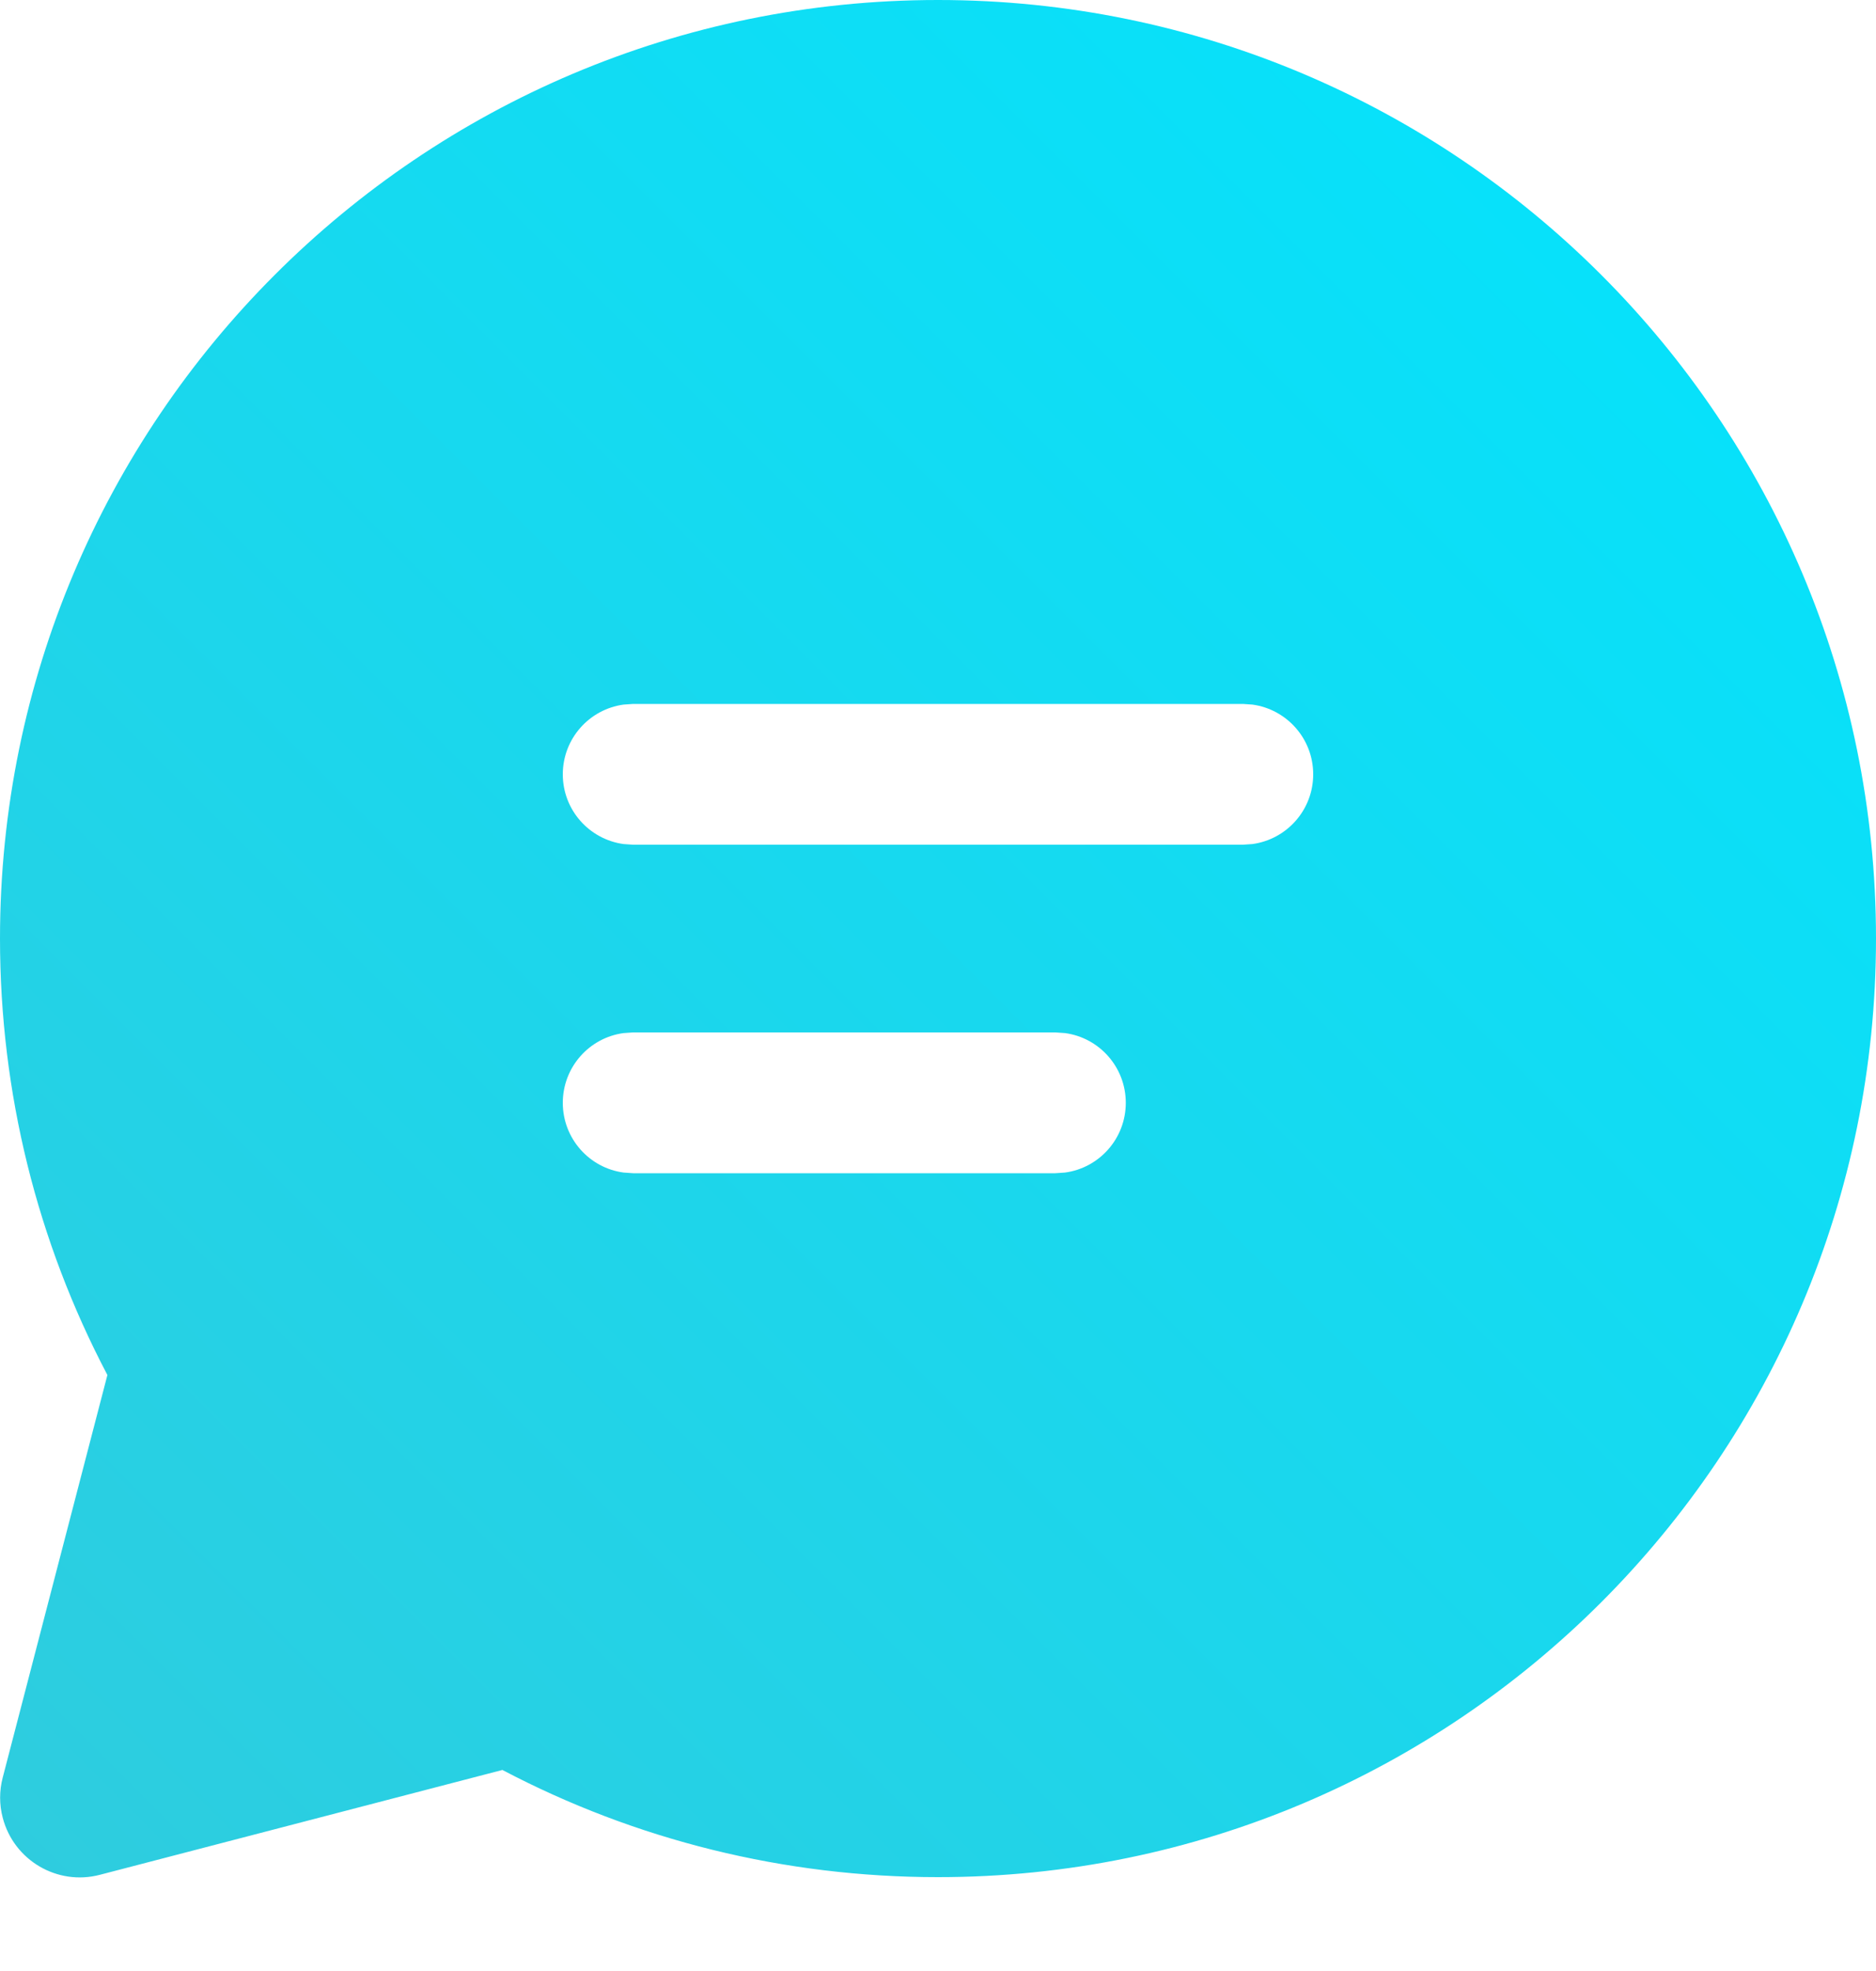 <svg width="20" height="21" viewBox="0 0 20 21" fill="none" xmlns="http://www.w3.org/2000/svg">
<path d="M10 0C15.523 0 20 4.477 20 10C20 15.523 15.523 20 10 20C8.36 20 6.775 19.604 5.356 18.858L1.065 19.975C0.611 20.094 0.147 19.821 0.029 19.367C-0.008 19.227 -0.008 19.079 0.029 18.939L1.145 14.65C0.397 13.229 0 11.643 0 10C0 4.477 4.477 0 10 0ZM11.252 11H6.75L6.648 11.007C6.282 11.056 6 11.37 6 11.75C6 12.13 6.282 12.444 6.648 12.493L6.75 12.5H11.252L11.354 12.493C11.72 12.444 12.002 12.13 12.002 11.75C12.002 11.37 11.72 11.056 11.354 11.007L11.252 11ZM13.25 7.5H6.75L6.648 7.507C6.282 7.557 6 7.87 6 8.25C6 8.63 6.282 8.943 6.648 8.993L6.75 9H13.25L13.352 8.993C13.718 8.943 14 8.63 14 8.25C14 7.87 13.718 7.557 13.352 7.507L13.25 7.5Z" fill="url(#paint0_linear_1354_1536)"/>
<defs>
<linearGradient id="paint0_linear_1354_1536" x1="20" y1="0" x2="-0.003" y2="20" gradientUnits="userSpaceOnUse">
<stop stop-color="#00E5FF"/>
<stop offset="1" stop-color="#2FCCDE"/>
</linearGradient>
</defs>
</svg>
